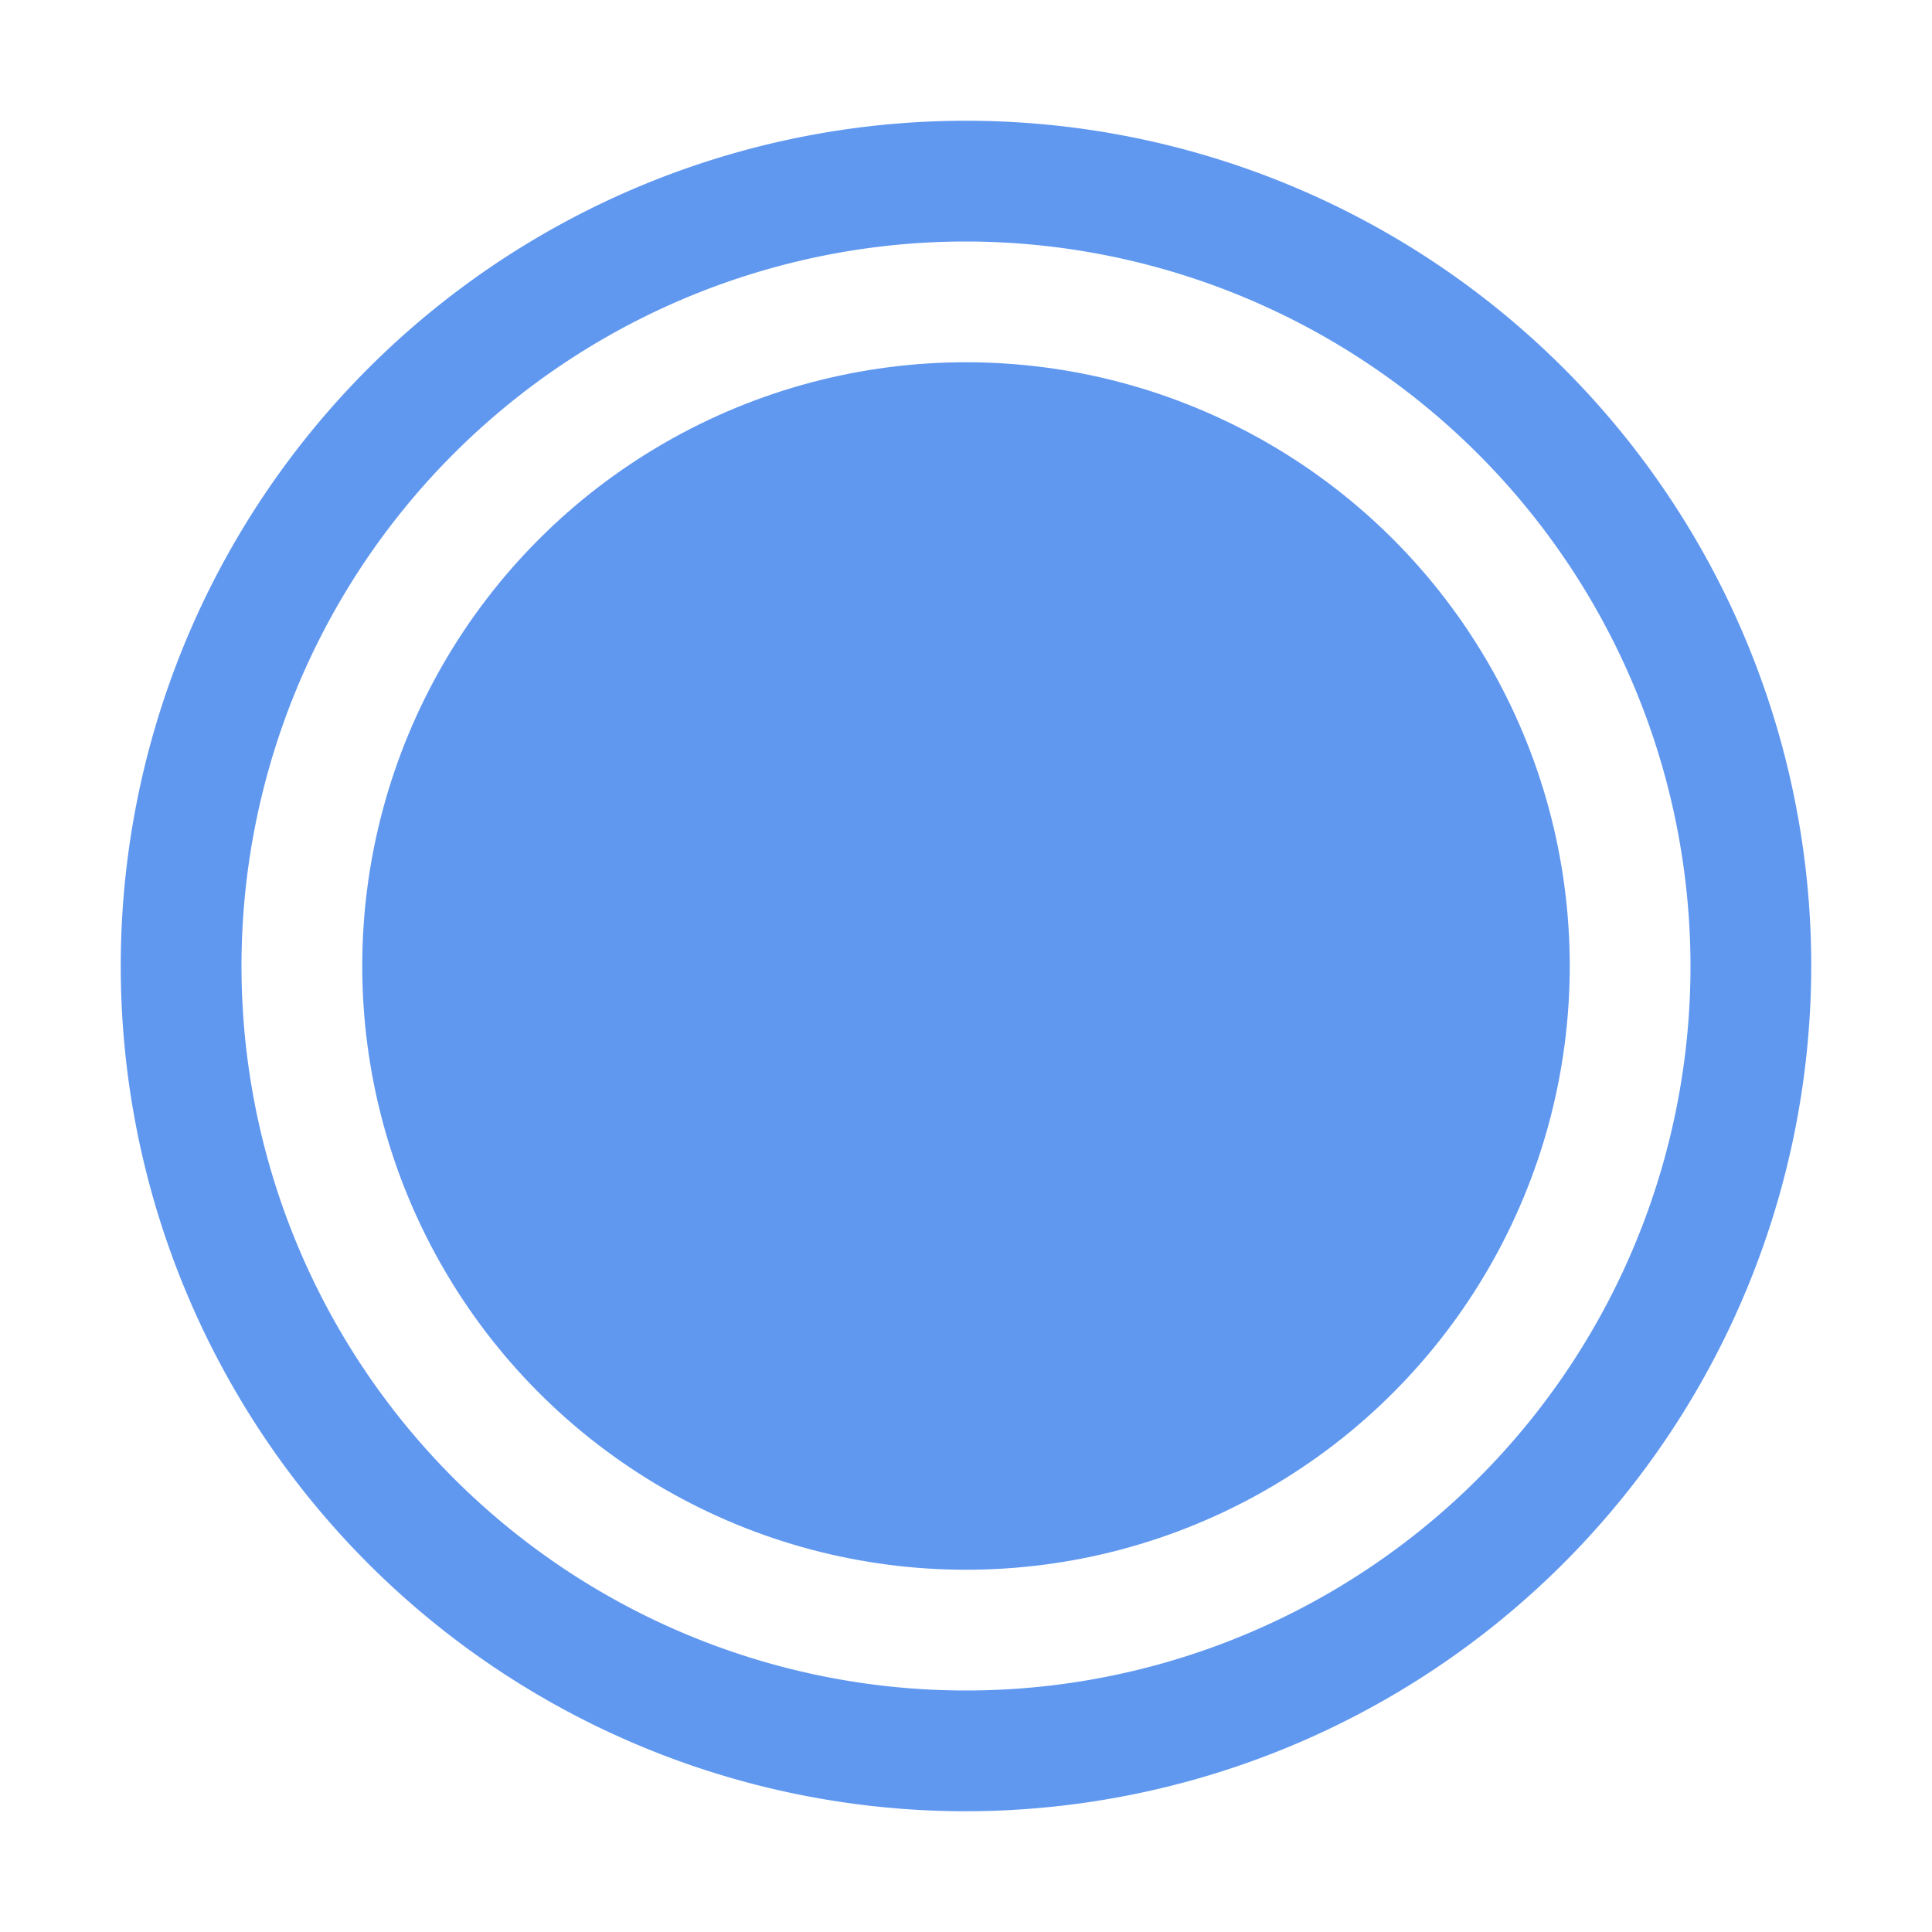 <svg xmlns="http://www.w3.org/2000/svg" width="30" height="30" viewBox="0 0 32 32"><circle cx="16" cy="16" r="10" fill="#6098f0"/><path fill="#6098f0" d="M16 30a14 14 0 1 1 14-14a14.016 14.016 0 0 1-14 14m0-26a12 12 0 1 0 12 12A12.014 12.014 0 0 0 16 4"/></svg>